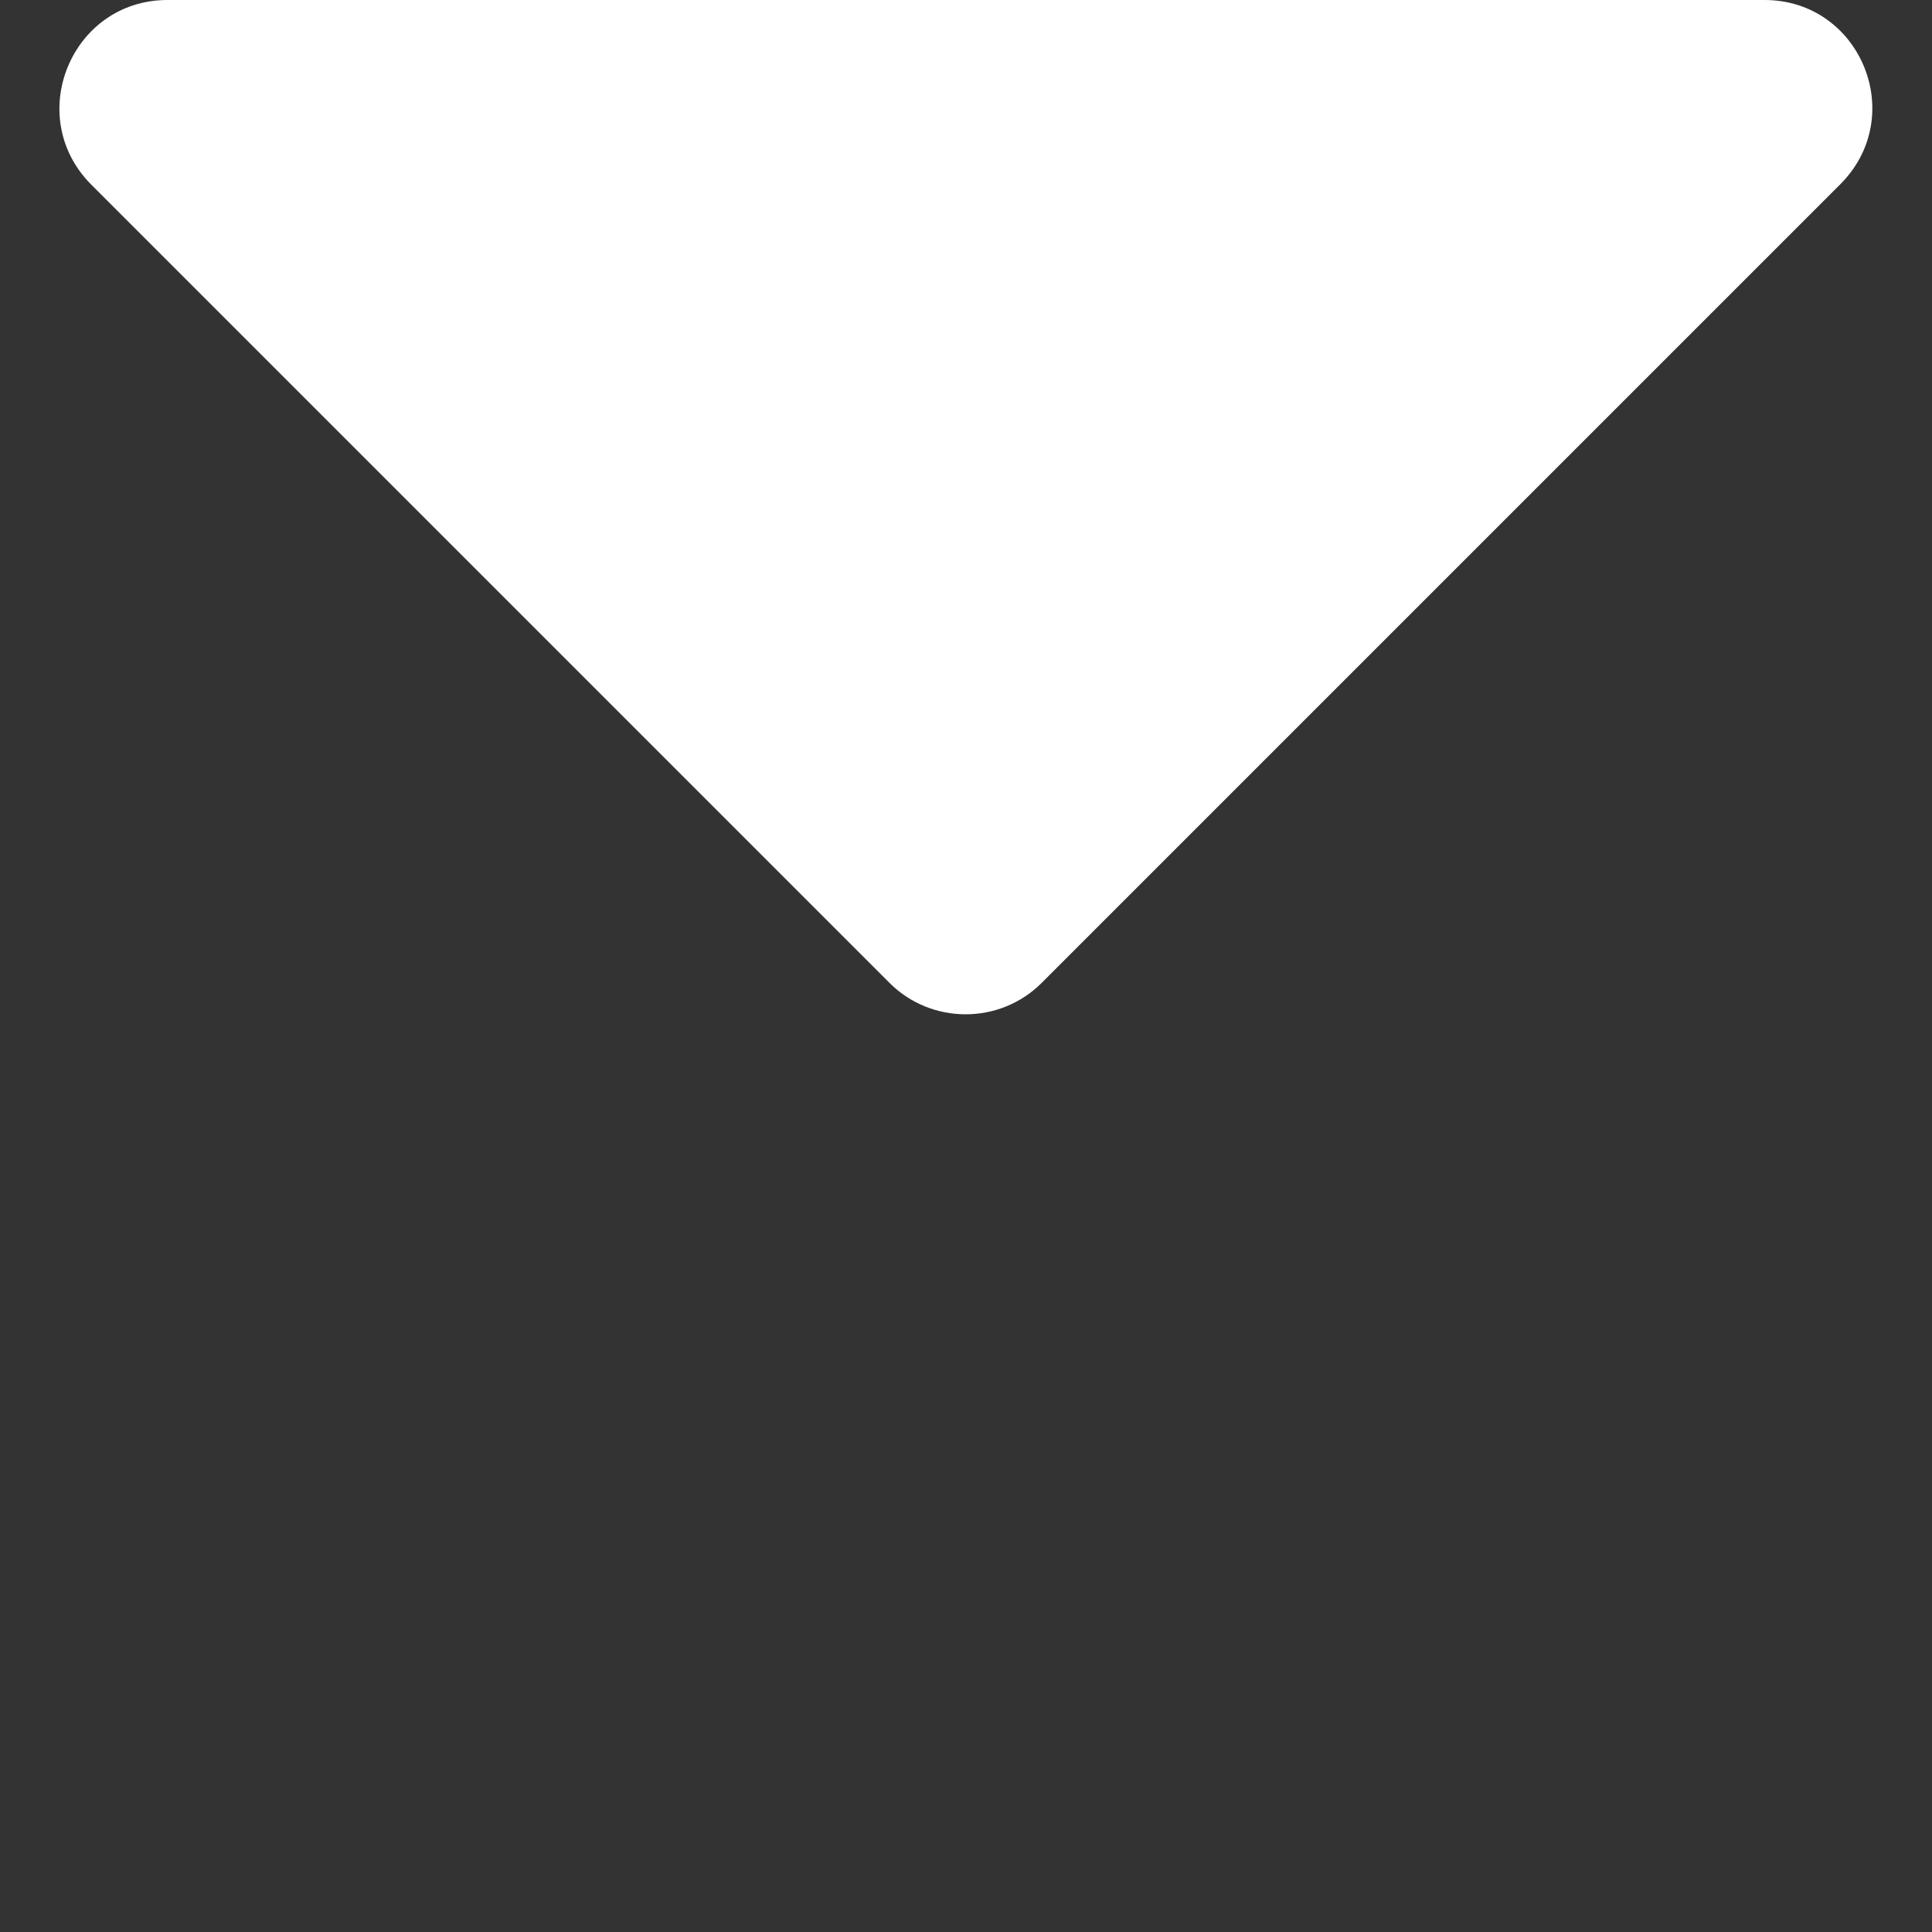 <svg xmlns="http://www.w3.org/2000/svg" viewBox="0 0 24 24" width="24" height="24">
	<rect x="0" y="0" width="24" height="24" fill="#333333" stroke="none"/>
	<path d="m1.13 2.29 9.92 9.92c.52.52 1.37.52 1.89 0l9.92-9.92c.85-.85.25-2.29-.94-2.29H2.08C.89 0 .29 1.44 1.13 2.29" style="fill:#fff"/>
</svg>